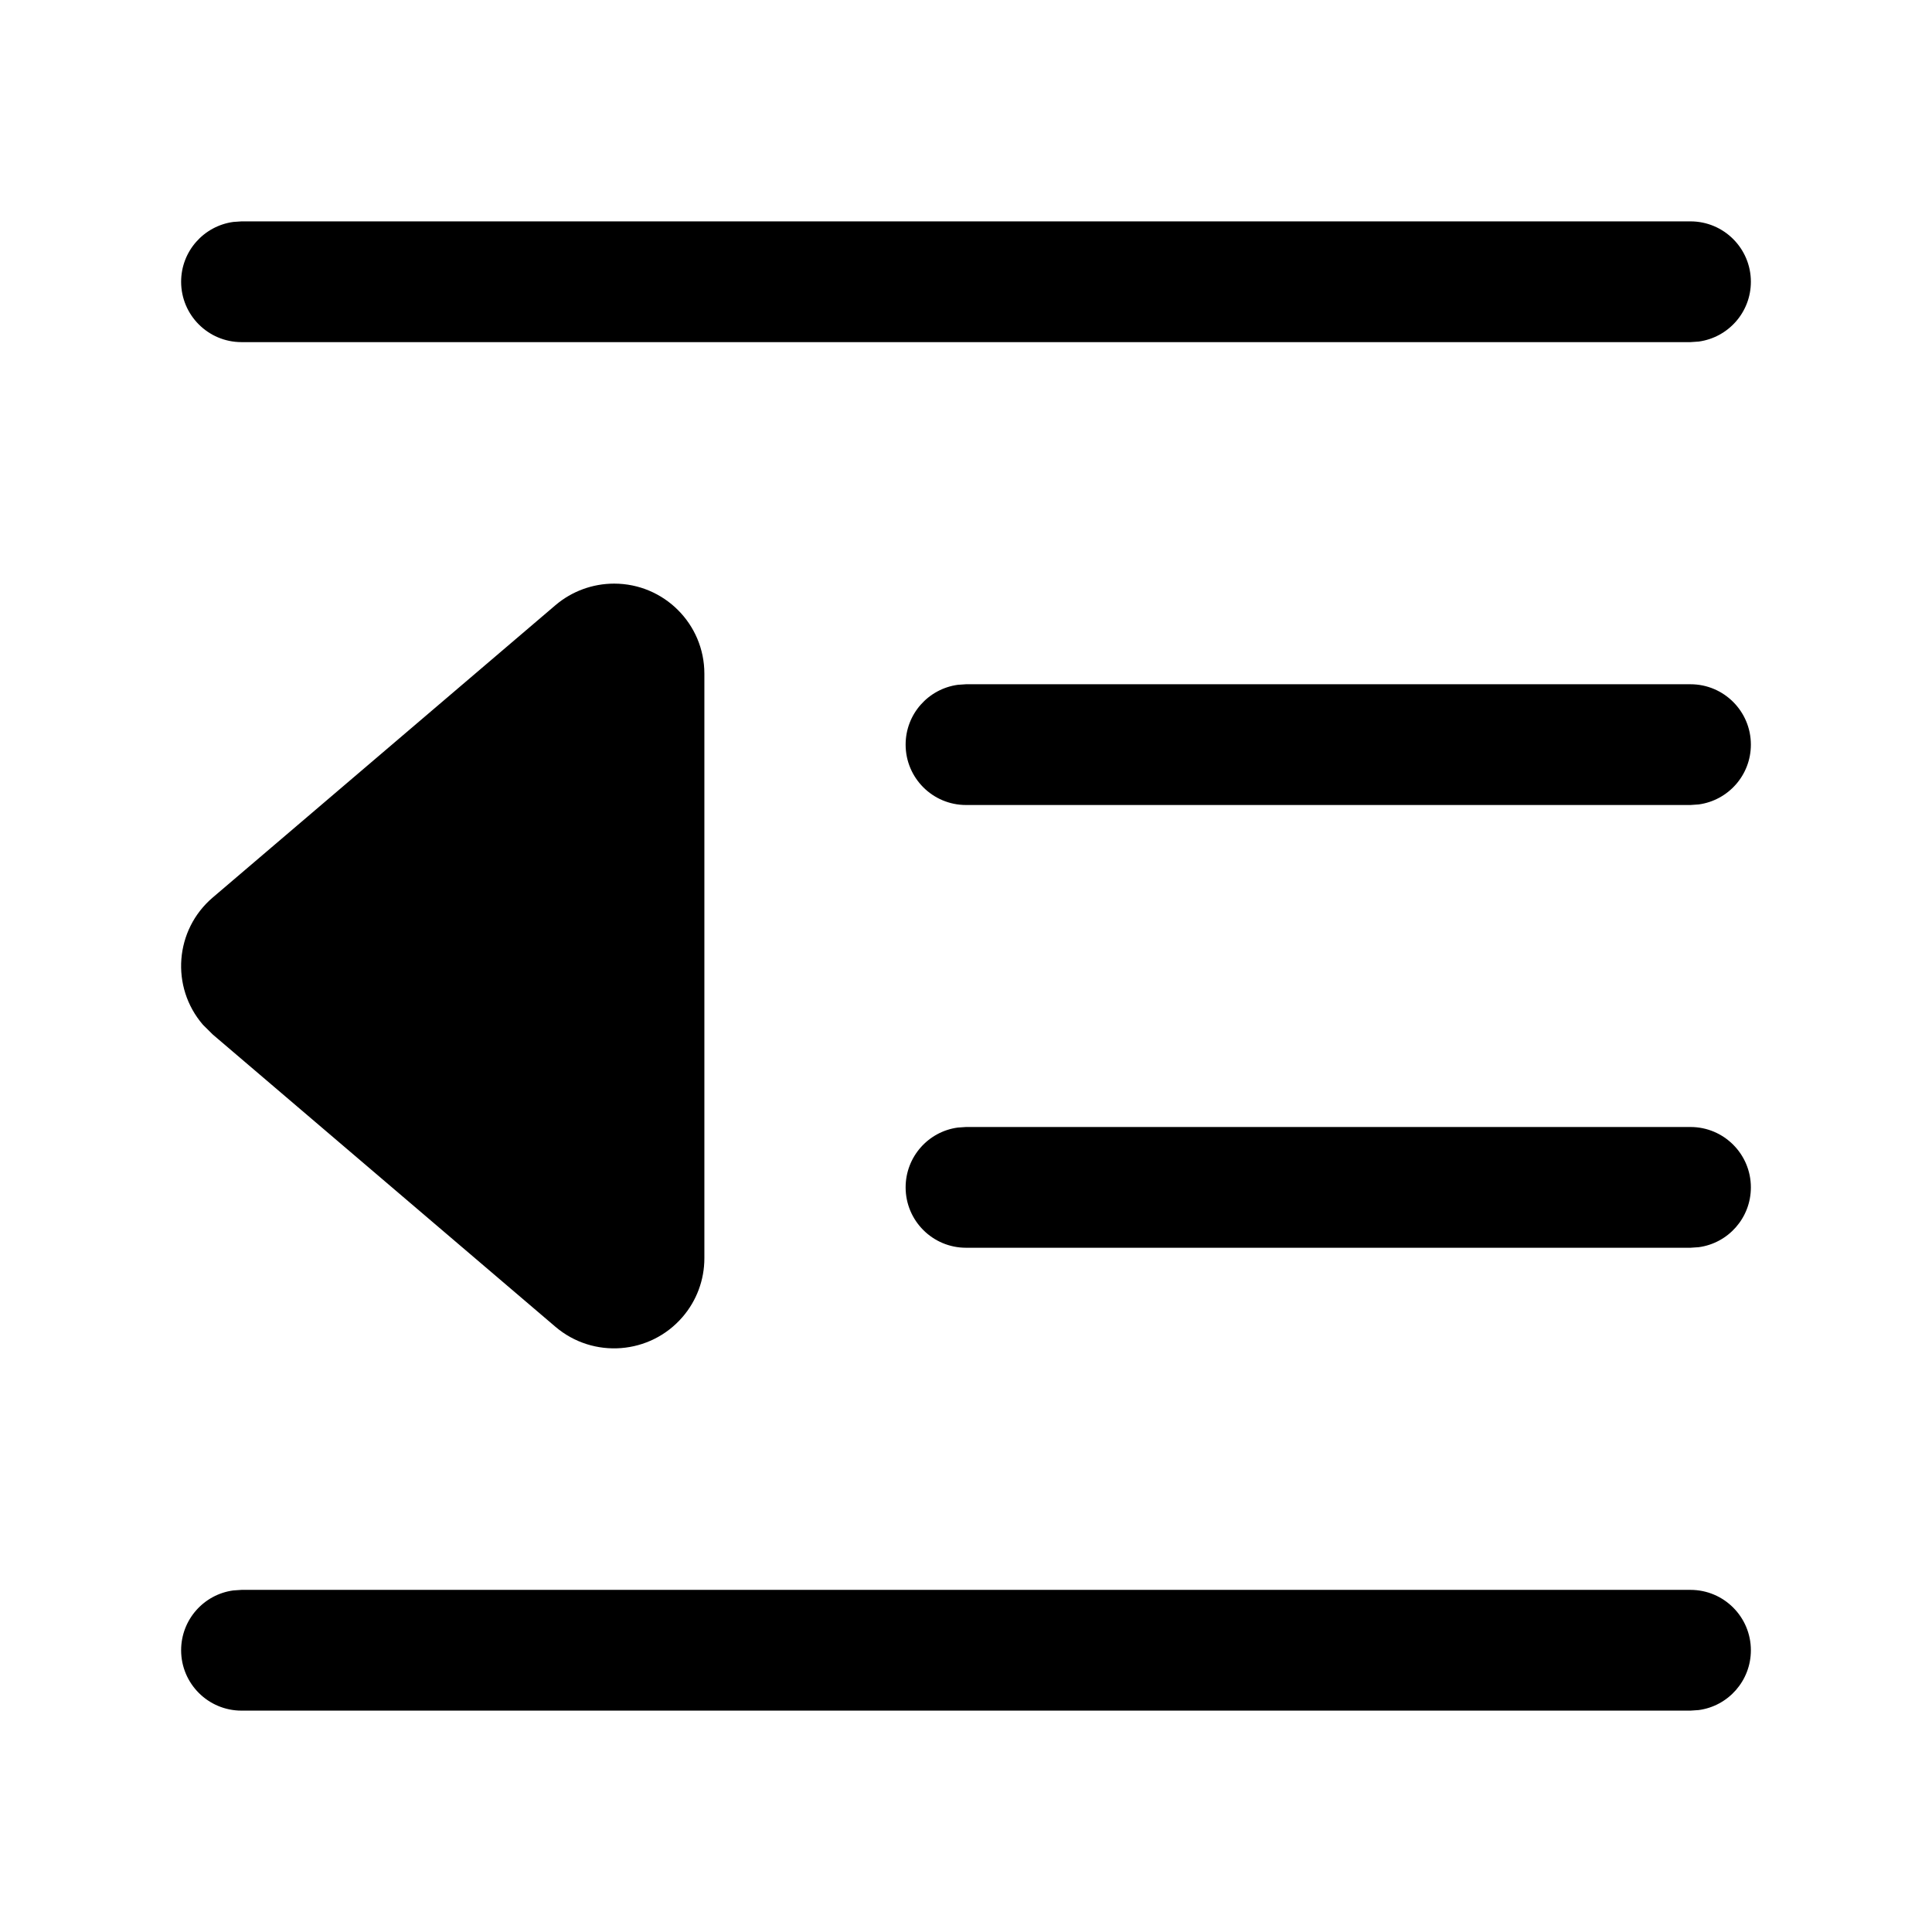 <svg viewBox="0 0 24 24" xmlns="http://www.w3.org/2000/svg"
	xmlns:xlink="http://www.w3.org/1999/xlink">
	<defs />
	<g opacity="0" />
	<path id="矢量 204"
		d="M21 2.75C21.414 2.75 21.75 3.086 21.75 3.5C21.75 3.88 21.468 4.193 21.102 4.243L21 4.25L3 4.25C2.586 4.25 2.25 3.914 2.25 3.5C2.25 3.12 2.532 2.807 2.898 2.757L3 2.75L21 2.75ZM8.75 8.369C8.75 7.75 8.247 7.25 7.629 7.25C7.362 7.25 7.103 7.345 6.9 7.518L2.643 11.149C2.171 11.551 2.116 12.26 2.521 12.73L2.643 12.851L6.9 16.482C7.37 16.882 8.076 16.828 8.479 16.36C8.654 16.157 8.75 15.899 8.75 15.63L8.75 8.369ZM21 8.5C21.414 8.5 21.75 8.836 21.75 9.25C21.75 9.63 21.468 9.943 21.102 9.993L21 10L12 10C11.586 10 11.25 9.664 11.25 9.25C11.25 8.87 11.532 8.557 11.898 8.507L12 8.5L21 8.5ZM21.75 14.75C21.75 14.336 21.414 14 21 14L12 14L11.898 14.007C11.532 14.056 11.25 14.37 11.25 14.75C11.25 15.164 11.586 15.5 12 15.5L21 15.5L21.102 15.493C21.468 15.444 21.75 15.13 21.75 14.75ZM21 19.75C21.414 19.75 21.75 20.086 21.75 20.5C21.75 20.88 21.468 21.194 21.102 21.243L21 21.25L3 21.25C2.586 21.25 2.25 20.914 2.25 20.5C2.25 20.12 2.532 19.806 2.898 19.757L3 19.75L21 19.75Z"
		fill-rule="evenodd" />
</svg>